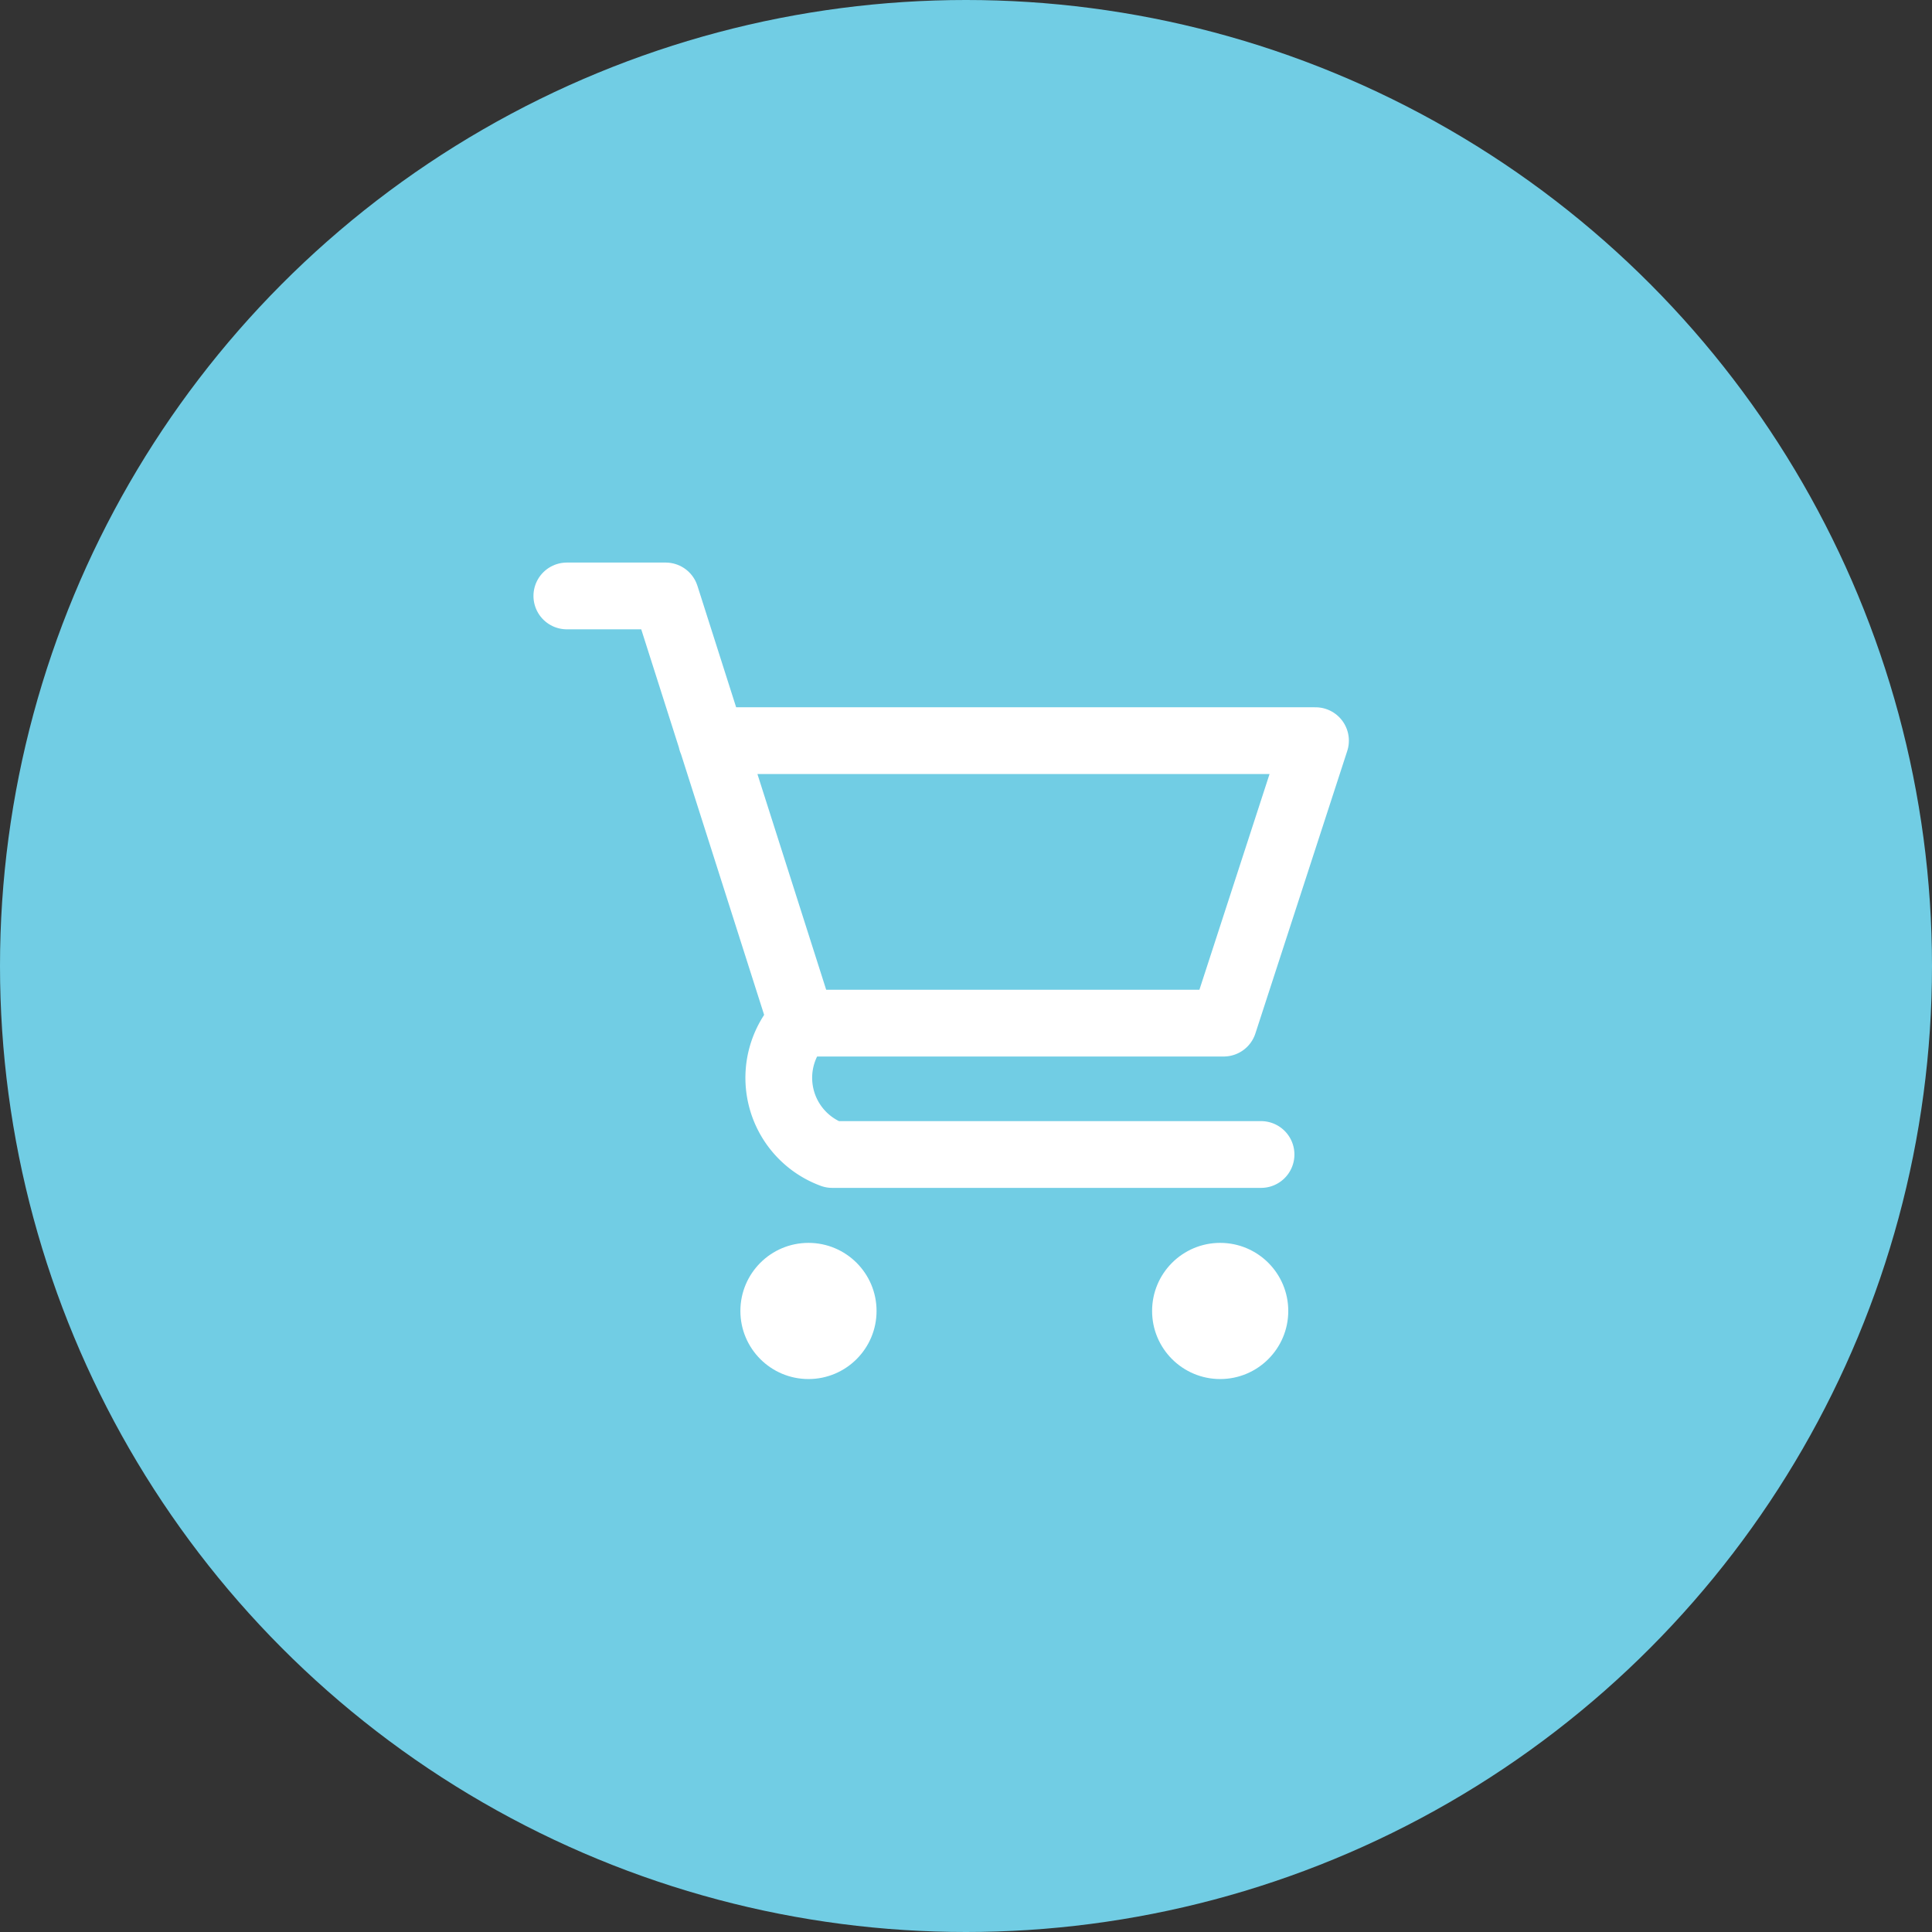 <svg viewBox="0 0 72.36 72.36" xmlns="http://www.w3.org/2000/svg"><rect x="0" y="0" width="72.36" height="72.36" fill="#333333" stroke="none"/><circle cx="36.18" cy="36.18" fill="#71cde4" r="36.18"/><path d="m21.23 22.32h3.7l5.1 16h15.8l3.44-10.58h-22.62" fill="none" stroke="#fff" stroke-linecap="round" stroke-linejoin="round" stroke-width="2.5"/><path d="m47.23 43.24h-16.06a3.06 3.06 0 0 1 -1.14-5" fill="none" stroke="#fff" stroke-linecap="round" stroke-linejoin="round" stroke-width="2.5"/><g fill="#fff"><circle cx="45.7" cy="49.1" r="2.55"/><circle cx="30.28" cy="49.1" r="2.55"/></g></svg>